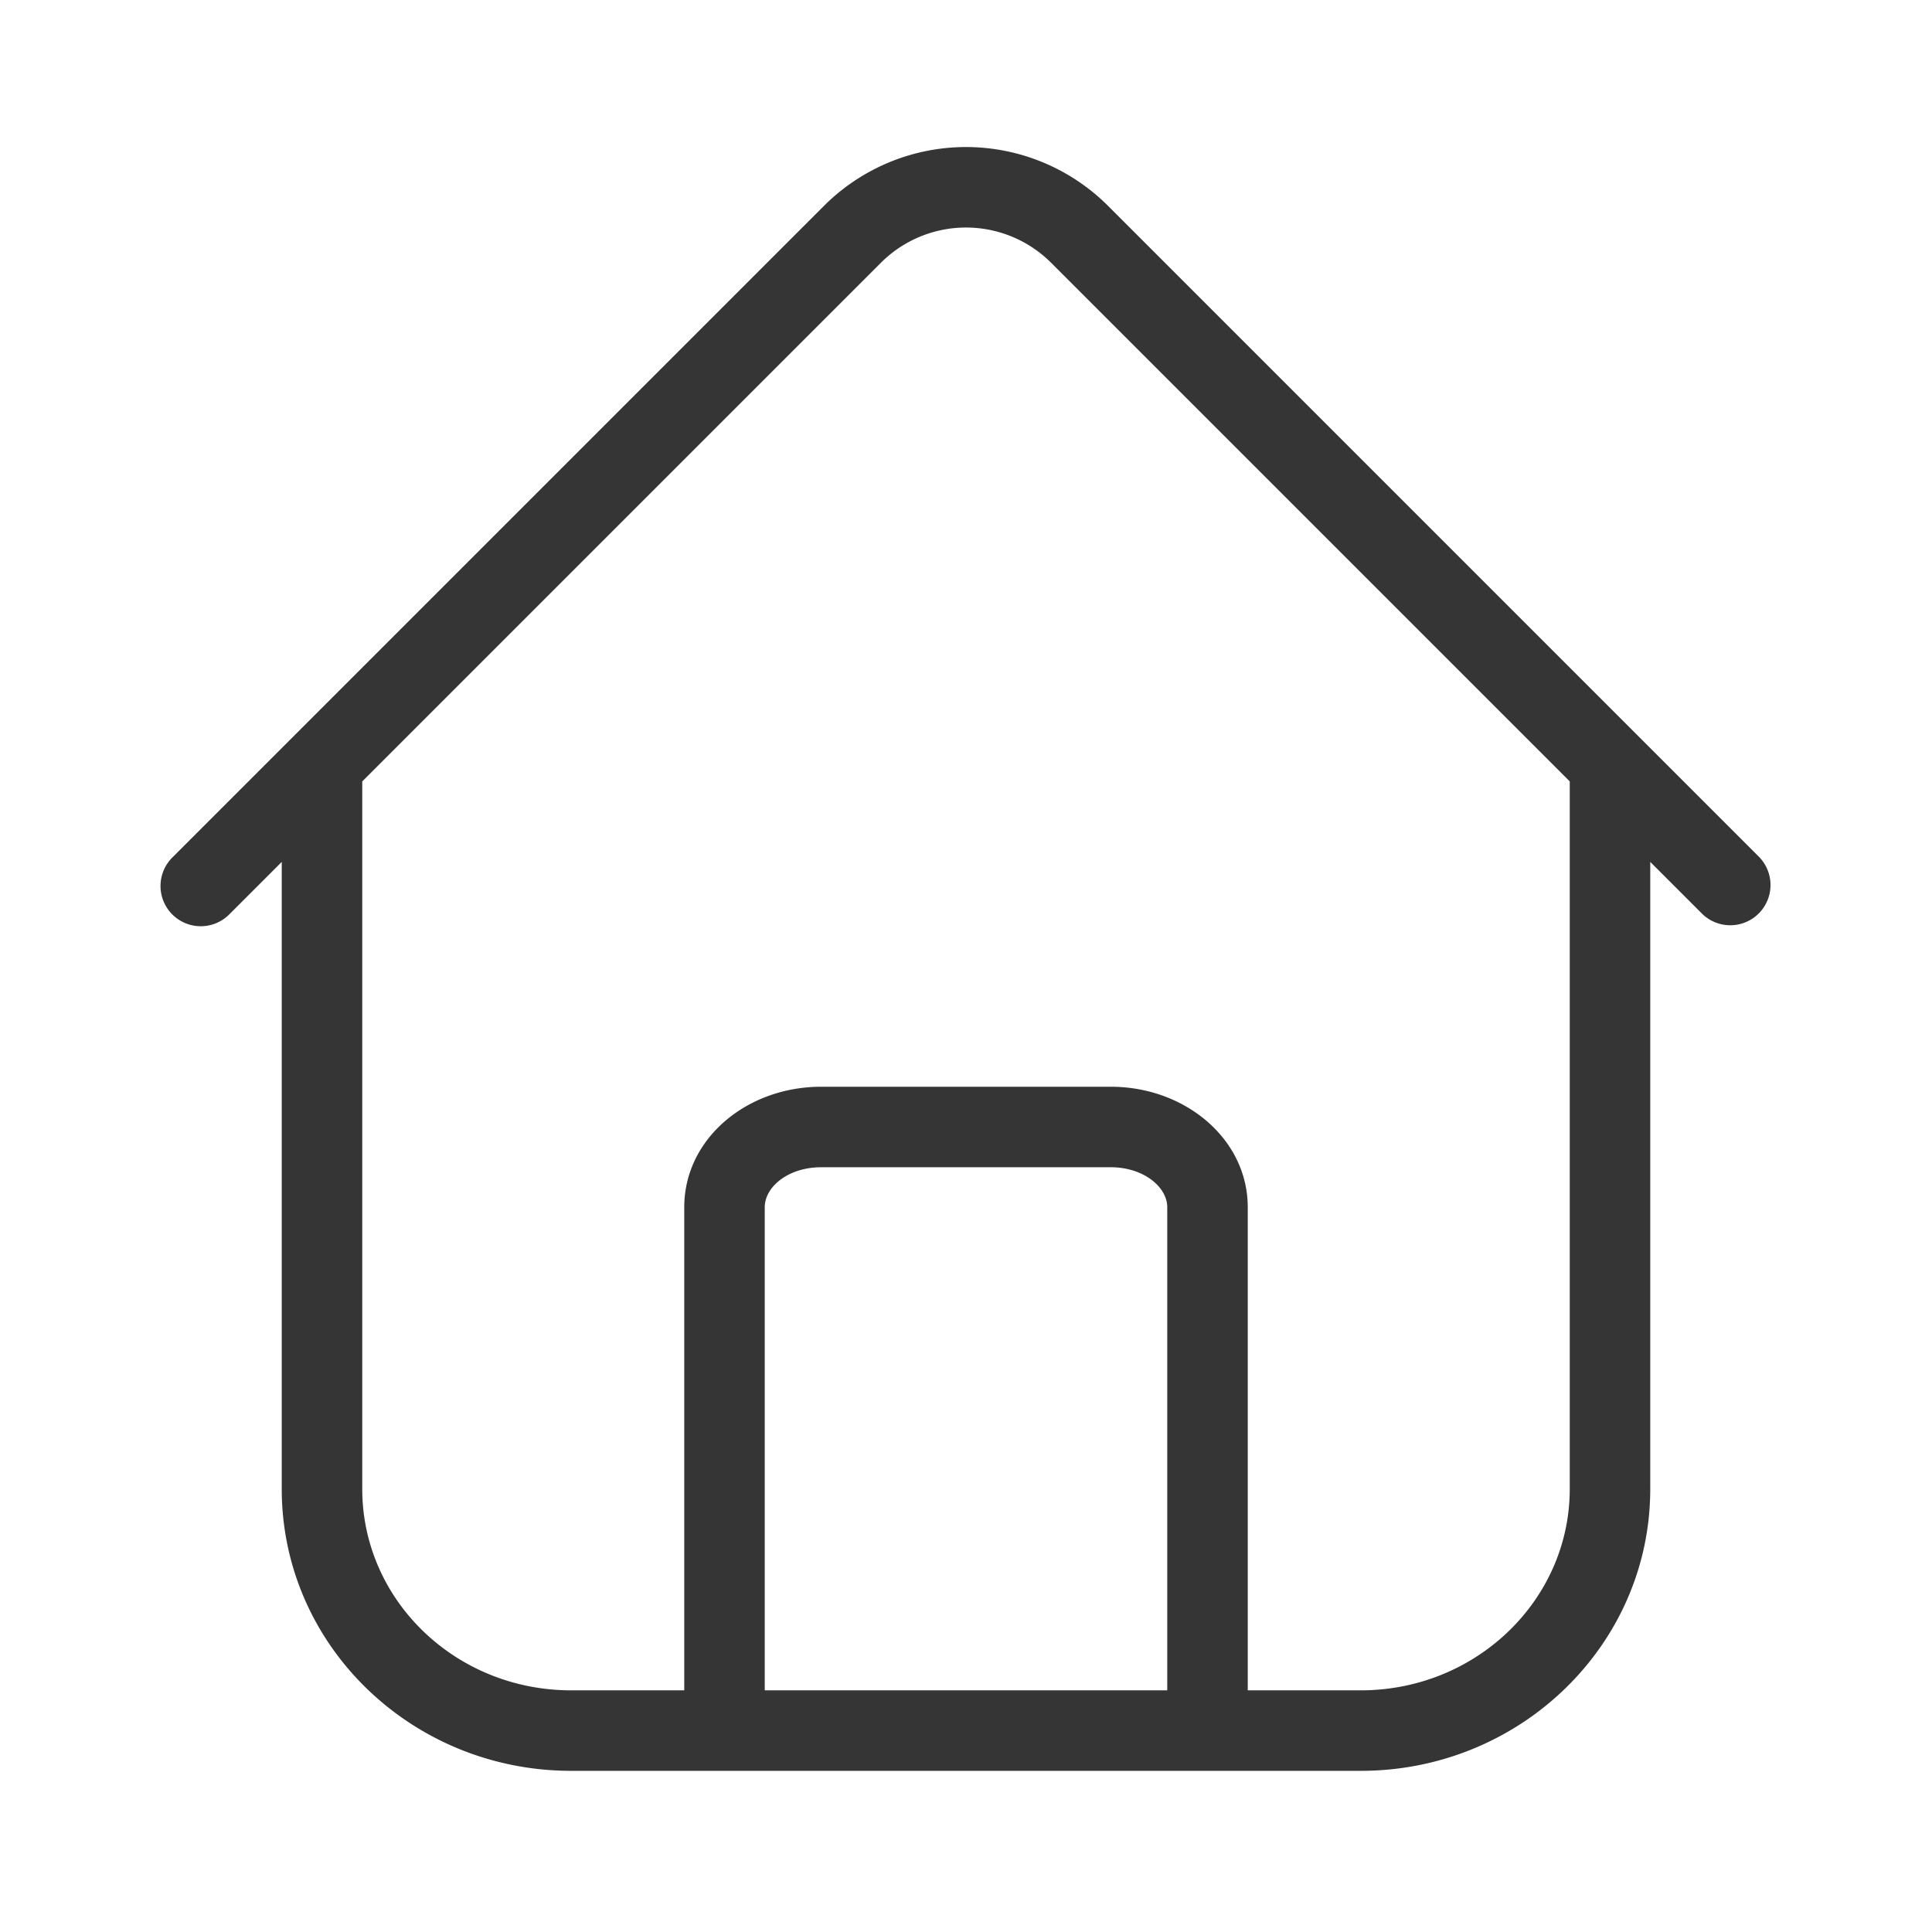 <?xml version="1.0" standalone="no"?><!DOCTYPE svg PUBLIC "-//W3C//DTD SVG 1.1//EN" "http://www.w3.org/Graphics/SVG/1.1/DTD/svg11.dtd"><svg class="icon" width="200px" height="200.00px" viewBox="0 0 1024 1024" version="1.1" xmlns="http://www.w3.org/2000/svg"><path d="M362.667 895.915V639.851c0-36.267 33.109-63.851 72.533-63.851h153.6c39.253 0 72.533 27.648 72.533 63.851v256.064h59.904c61.269 0 110.763-47.957 110.763-106.731V414.165L557.163 139.328a63.808 63.808 0 0 0-90.325 0L192 414.165v375.019c0 58.88 49.387 106.731 110.763 106.731H362.667z m42.667 0h213.333V639.851c0-10.709-12.587-21.184-29.867-21.184h-153.6c-17.408 0-29.867 10.389-29.867 21.184v256.064z m469.333-439.083v332.352c0 82.645-68.885 149.397-153.429 149.397H302.763C218.133 938.581 149.333 871.936 149.333 789.184V456.832l-27.584 27.584a21.333 21.333 0 1 1-30.165-30.165L436.672 109.163a106.475 106.475 0 0 1 150.656 0l345.088 345.088a21.333 21.333 0 0 1-30.165 30.165L874.667 456.832z" fill="#353535" /></svg>